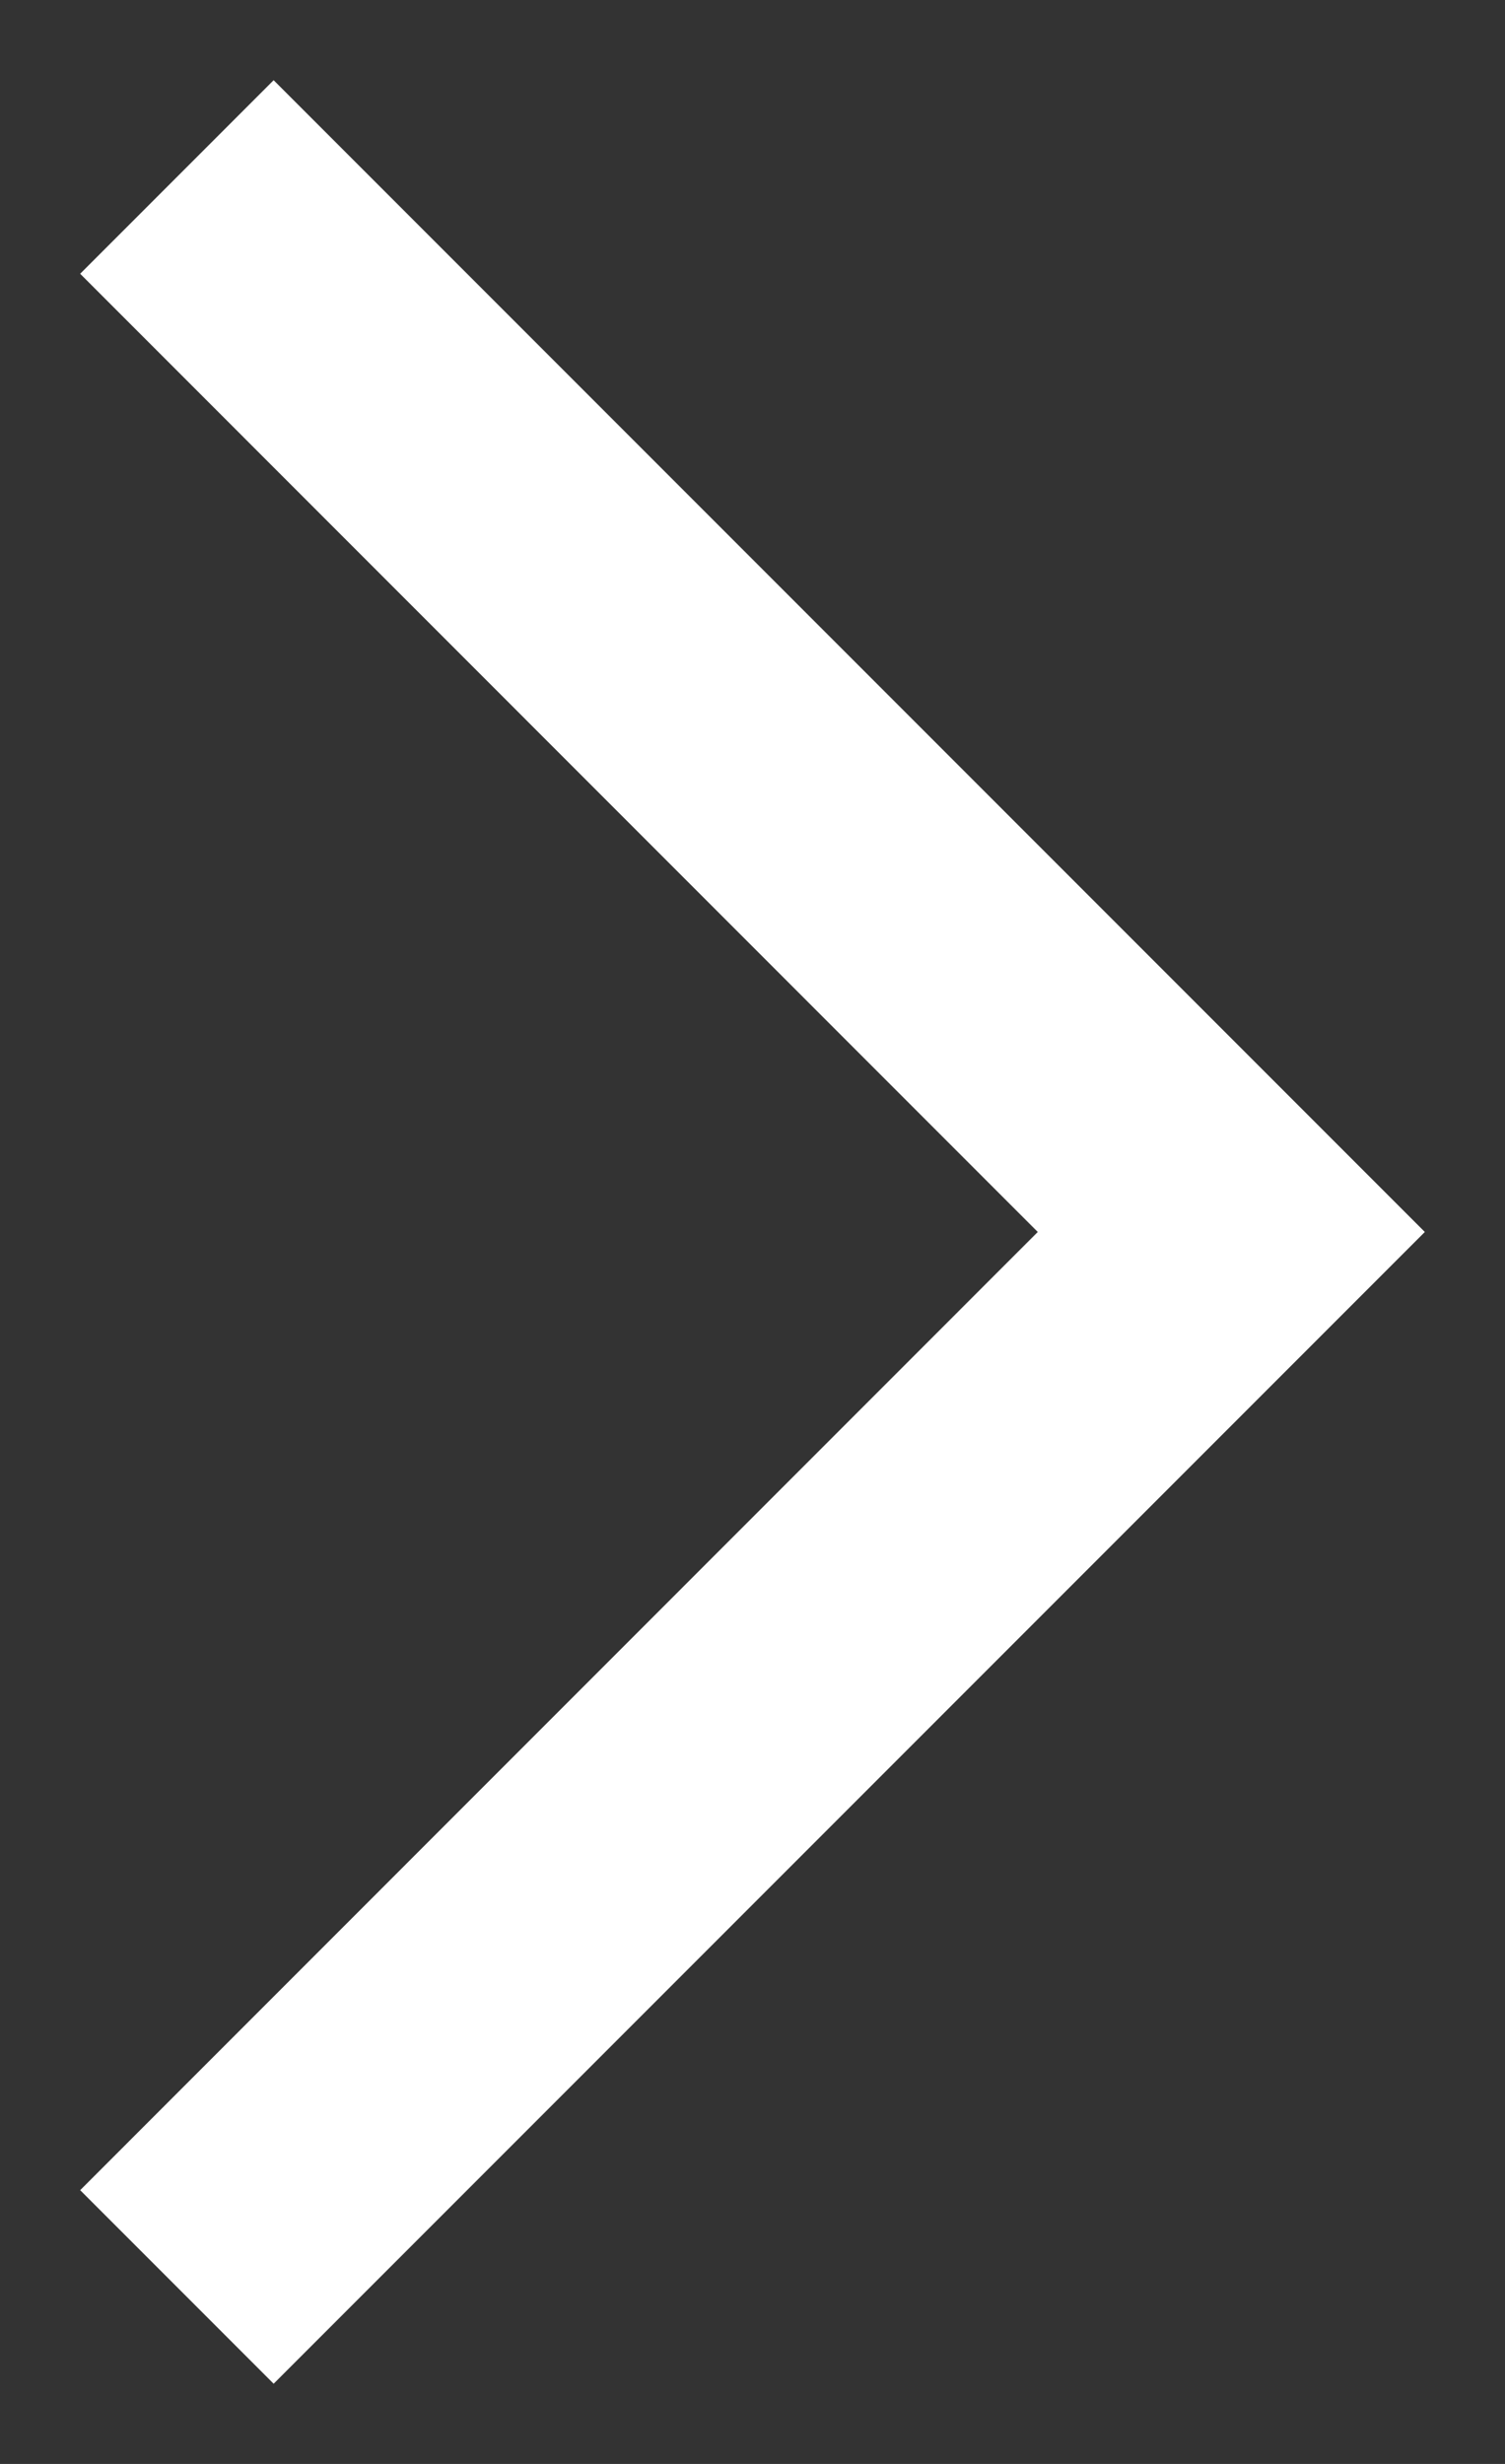 <?xml version="1.0" encoding="UTF-8"?>
<svg width="11px" height="18px" viewBox="0 0 11 18" version="1.1" xmlns="http://www.w3.org/2000/svg" xmlns:xlink="http://www.w3.org/1999/xlink">
    <rect x="0" y="0" width="11" height="18" fill="#333333" stroke="none"/>
    <title>0DDBF8BE-8FA0-412D-A727-979450A3ACF7</title>
    <g id="Visueel-ontwerp" stroke="none" stroke-width="1" fill="none" fill-rule="evenodd">
        <g id="Home-04" transform="translate(-344, -703)" fill="#FFFFFF" fill-rule="nonzero">
            <g id="Group-6" transform="translate(18, 695)">
                <g id="arrow-right-copy-2" transform="translate(328, 10)">
                    <polygon id="Path" points="-1.414 2.22044605e-16 2.22044605e-16 -1.414 8.414 7 2.22044605e-16 15.414 -1.414 14 5.585 7"></polygon>
                </g>
            </g>
        </g>
    </g>
</svg>